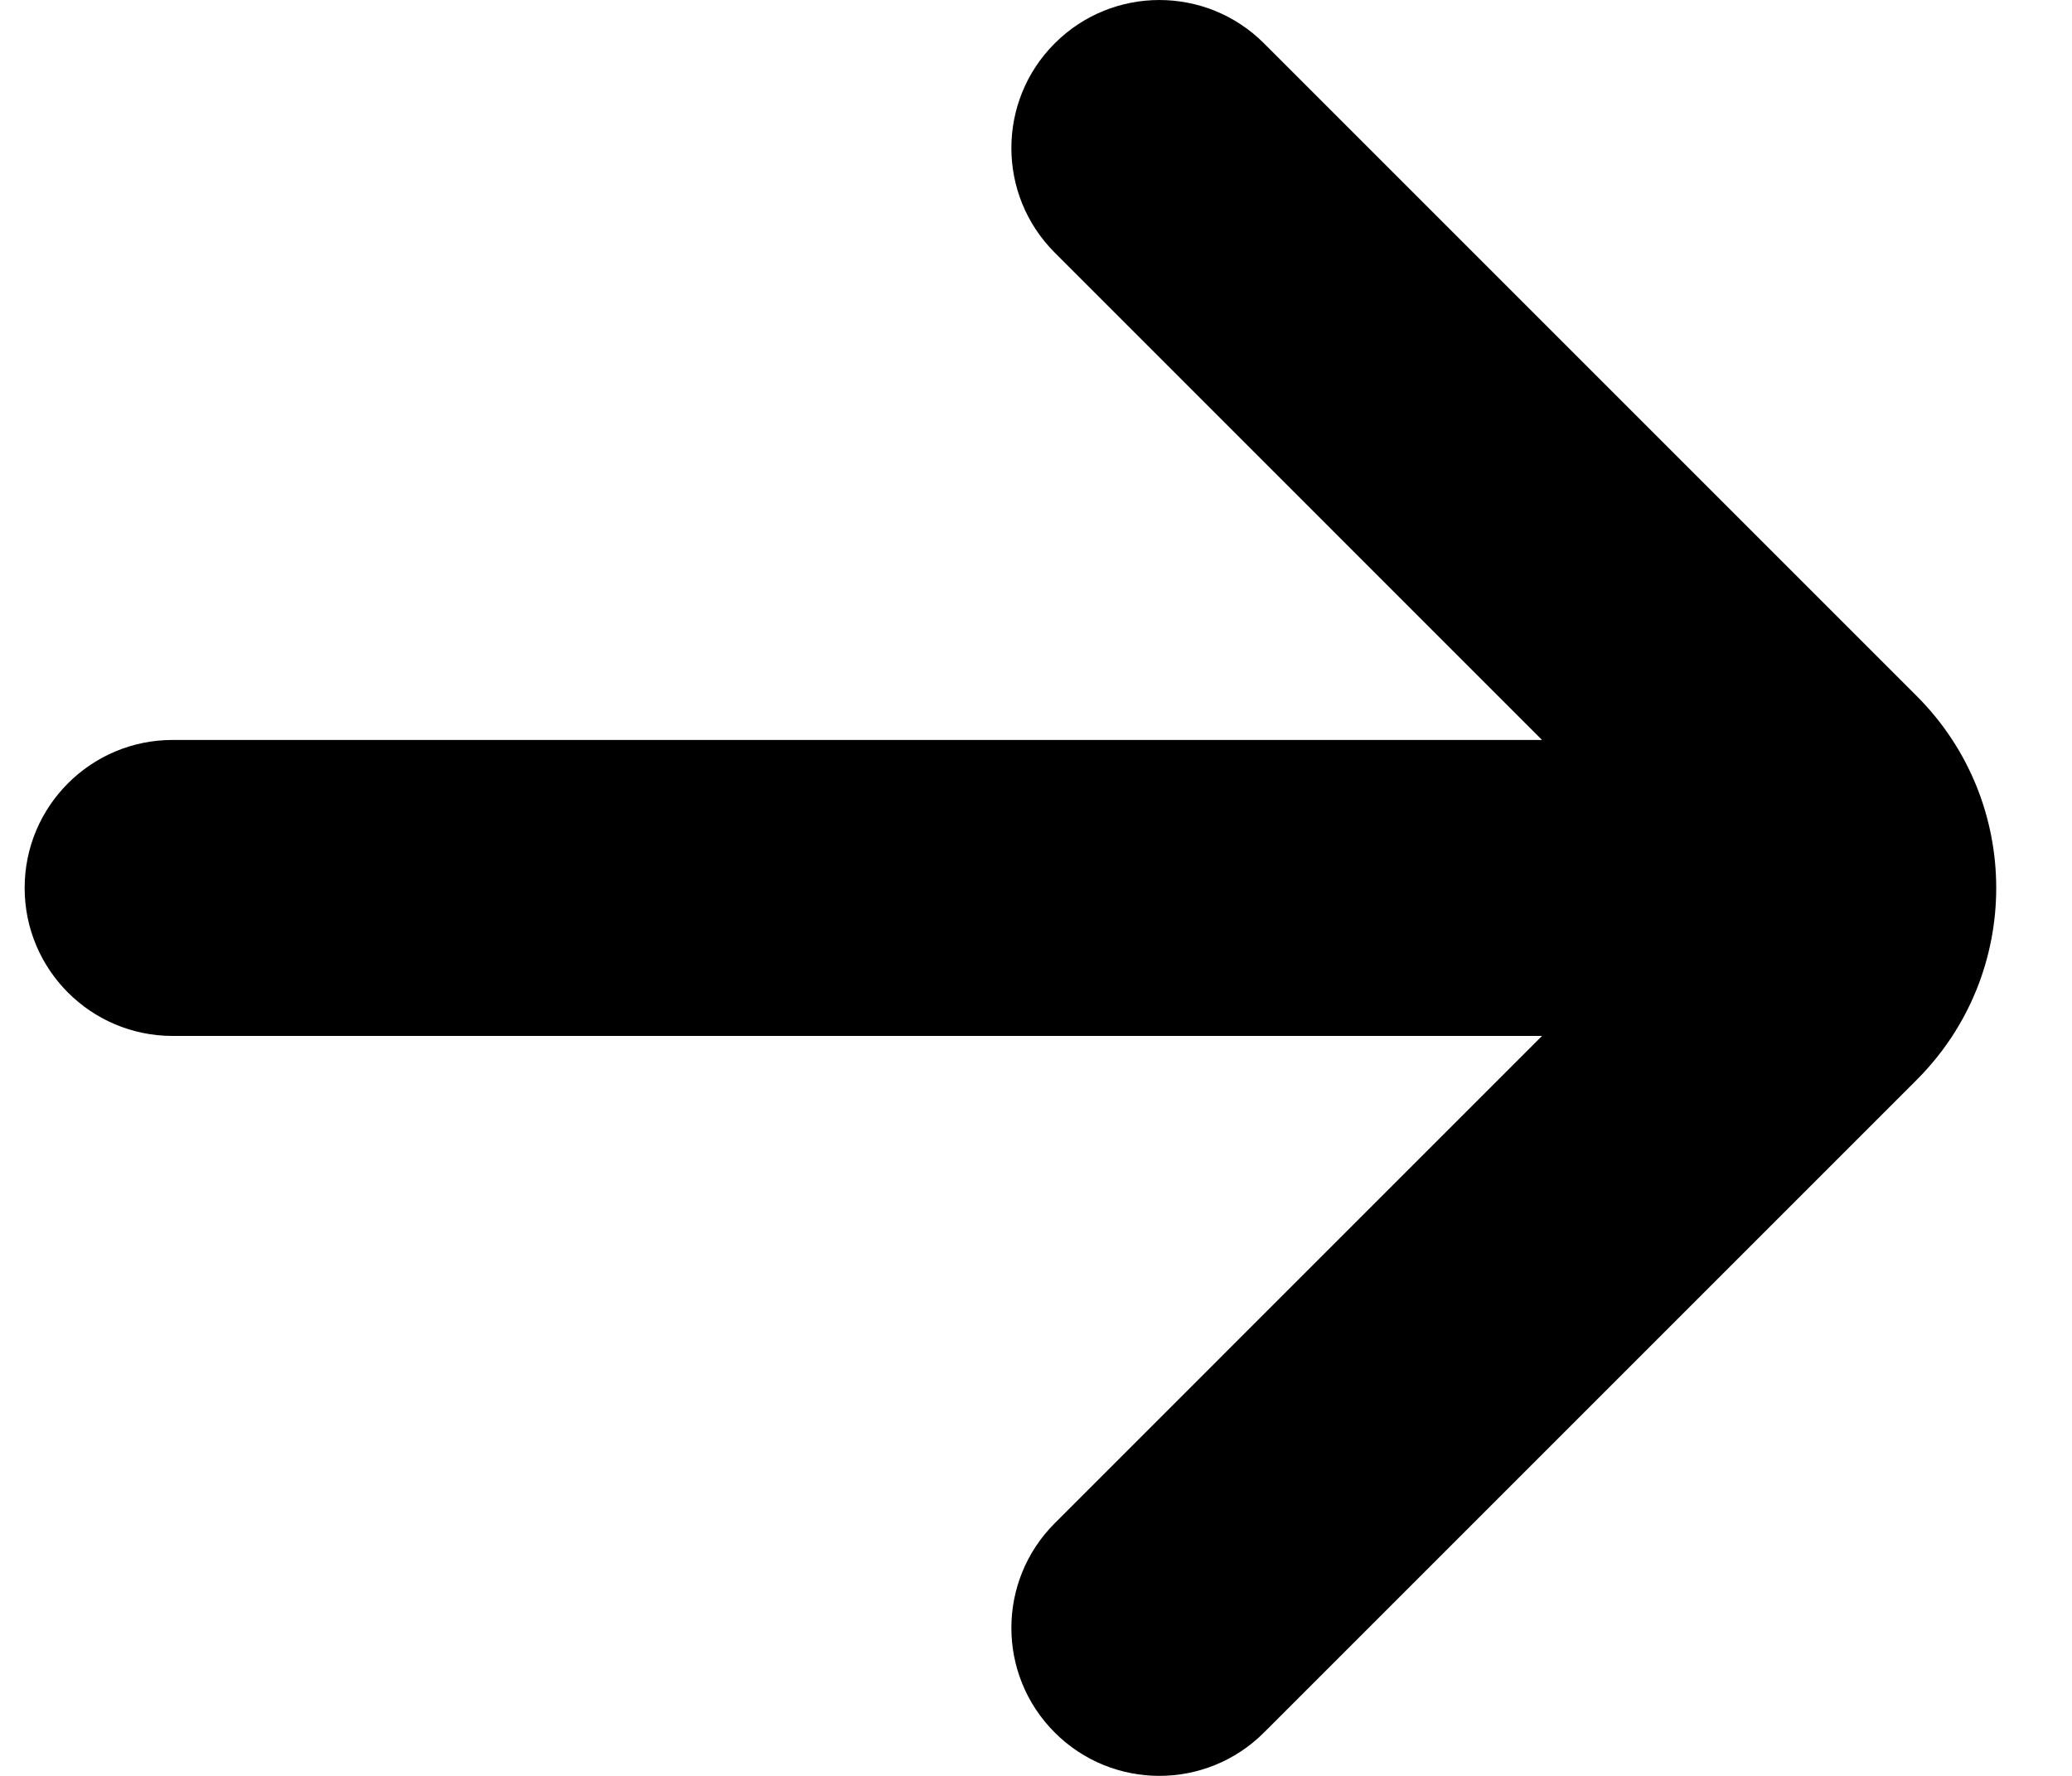 <svg width="28" height="24" viewBox="0 0 28 24" fill="none" xmlns="http://www.w3.org/2000/svg" xmlns:xlink="http://www.w3.org/1999/xlink">
<path d="M2.333,10C1.229,10 0.333,10.895 0.333,12C0.333,13.105 1.229,14 2.333,14L2.333,10ZM24,14C25.105,14 26,13.105 26,12C26,10.895 25.105,10 24,10L24,14ZM17.081,0.586C16.3,-0.195 15.034,-0.195 14.253,0.586C13.472,1.367 13.472,2.633 14.253,3.414L17.081,0.586ZM14.253,20.586C13.472,21.367 13.472,22.633 14.253,23.414C15.034,24.195 16.3,24.195 17.081,23.414L14.253,20.586ZM2.333,14L24,14L24,10L2.333,10L2.333,14ZM14.253,3.414L23.074,12.236L25.902,9.407L17.081,0.586L14.253,3.414ZM23.074,11.764L14.253,20.586L17.081,23.414L25.902,14.593L23.074,11.764ZM23.074,12.236C22.944,12.106 22.944,11.894 23.074,11.764L25.902,14.593C27.334,13.161 27.334,10.839 25.902,9.407L23.074,12.236Z" fill="#000000"/>
</svg>
